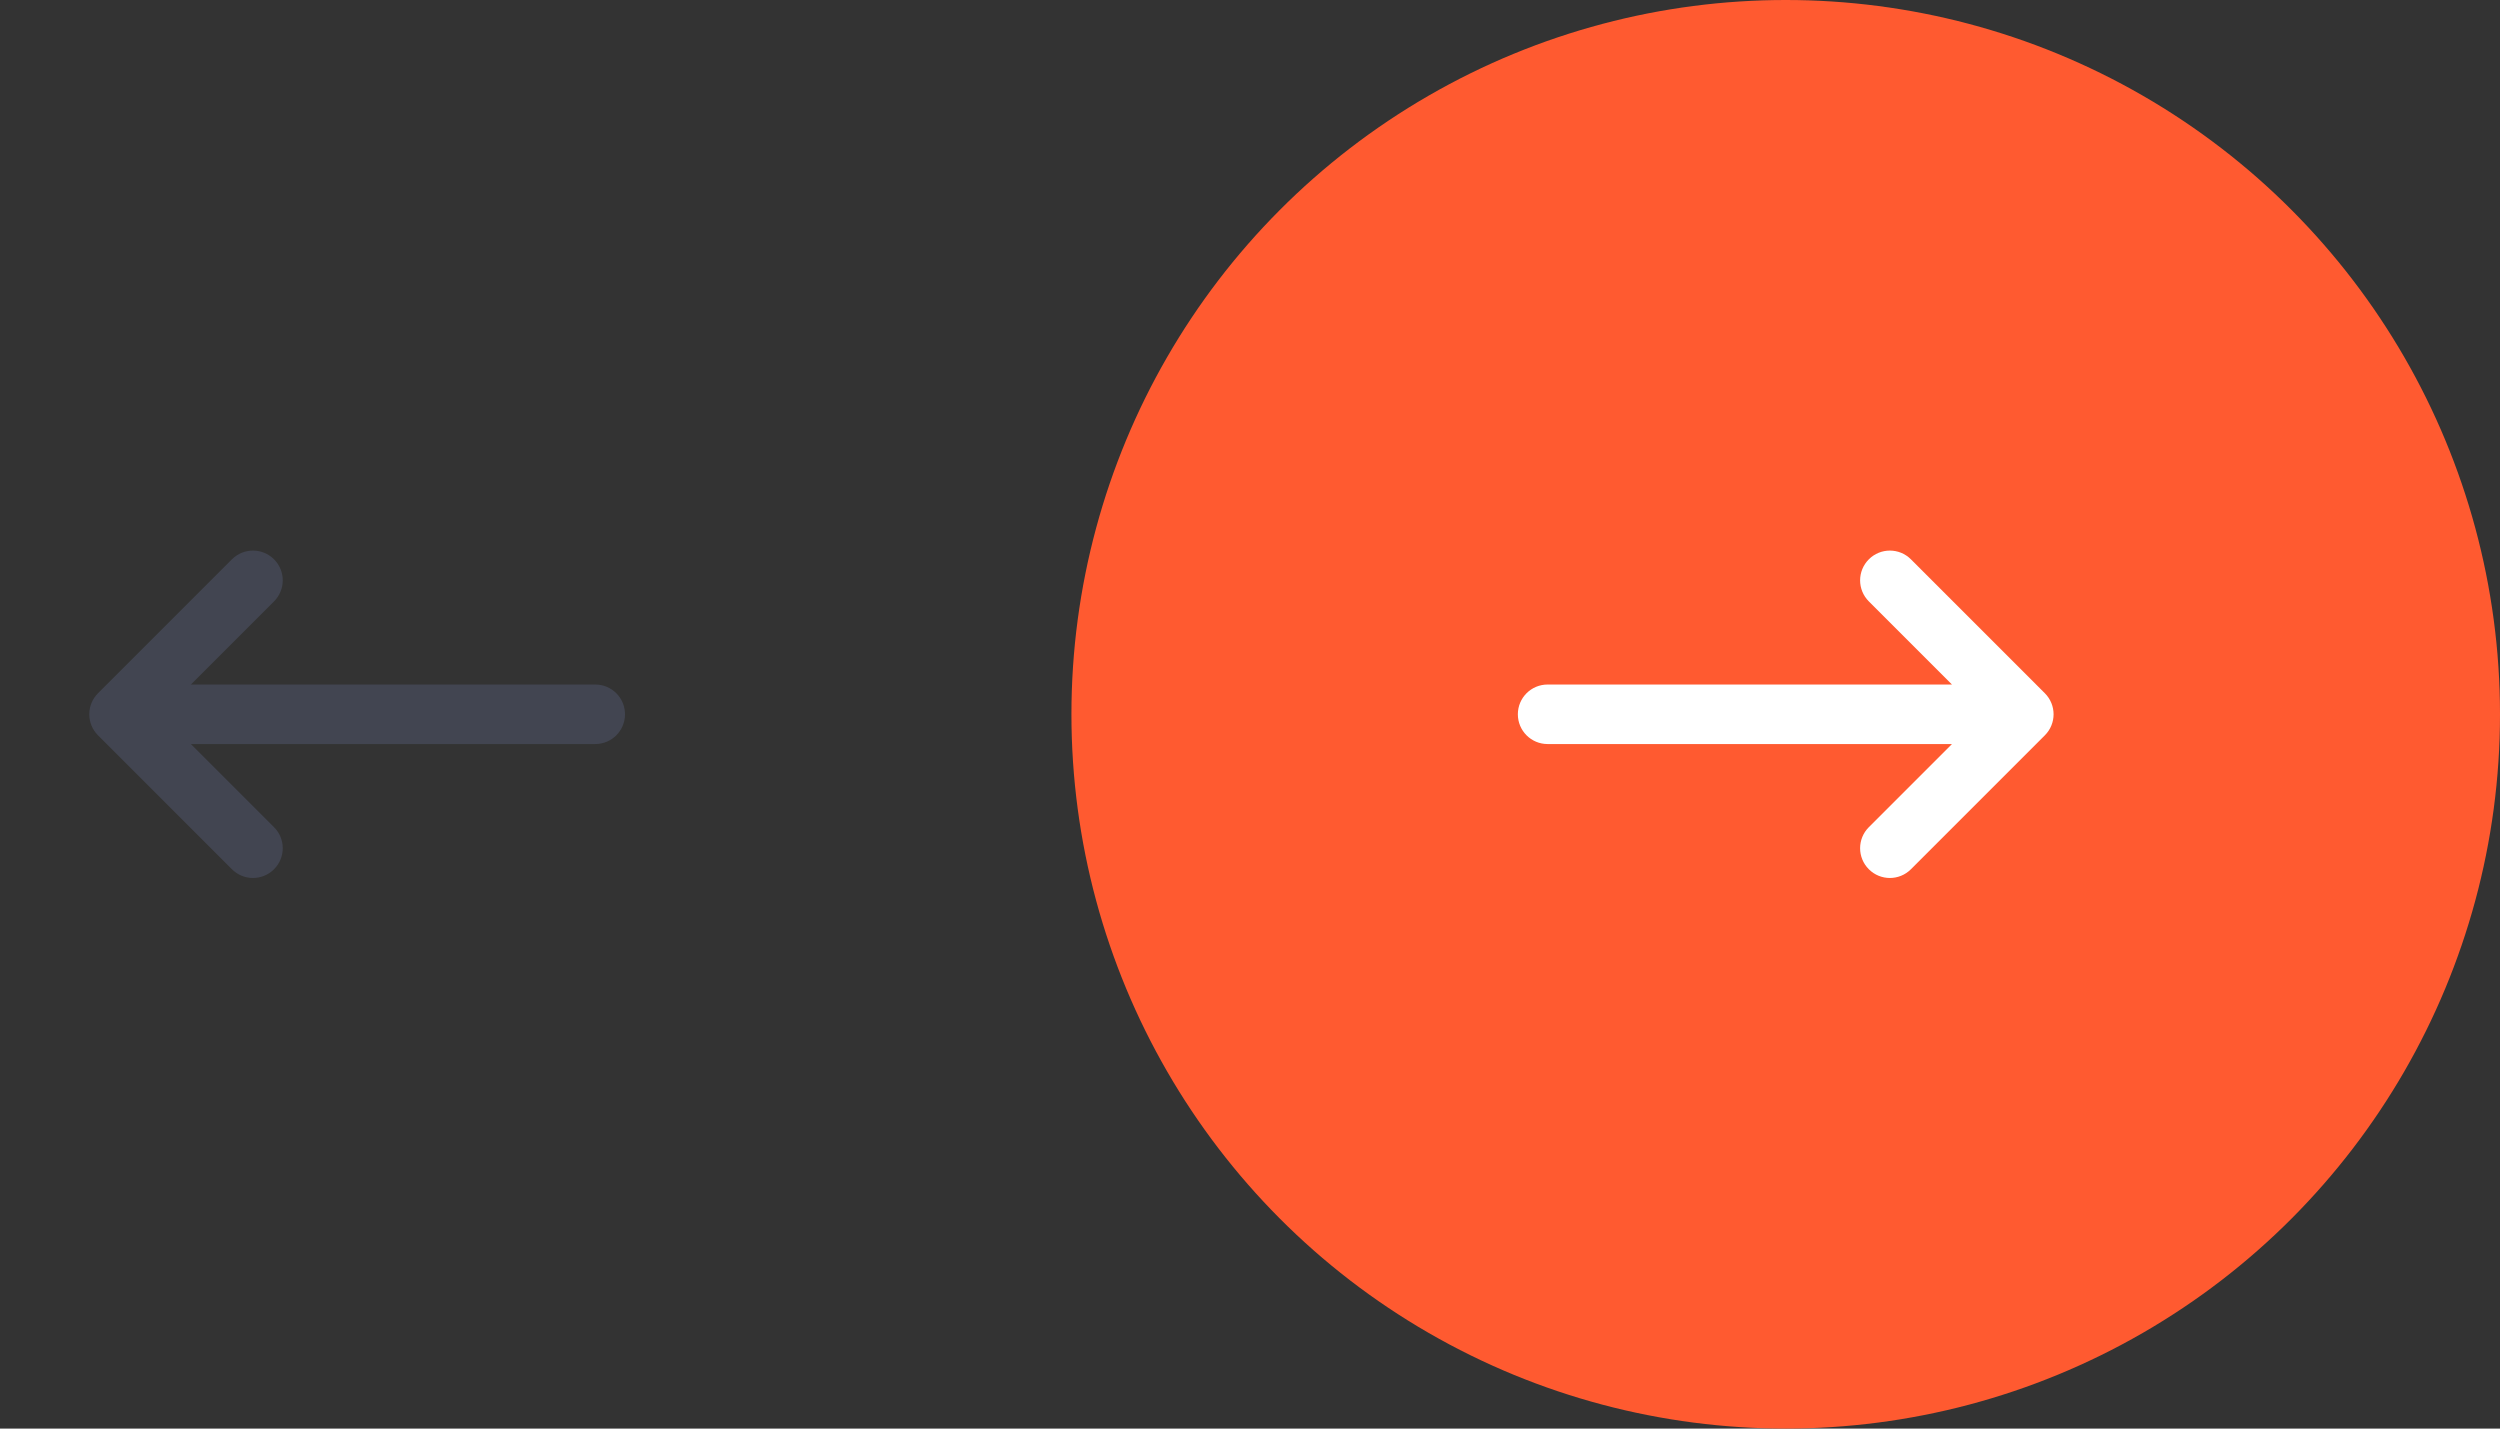 <svg width="84" height="48" viewBox="0 0 84 48" fill="none" xmlns="http://www.w3.org/2000/svg" xmlns:xlink="http://www.w3.org/1999/xlink">
	<rect x="0" y="0" width="84" height="48" fill="#333333" stroke="none"/>
	<desc>
			Created with Pixso.
	</desc>
	<defs/>
	<circle id="shape" cx="60" cy="24" r="24" fill="#FF5A30" fill-opacity="1"/>
	<path id="Line (Stroke)" d="M62.793 18.793C63.184 18.402 63.816 18.402 64.207 18.793L68.707 23.293C69.098 23.684 69.098 24.316 68.707 24.707L64.207 29.207C63.816 29.598 63.184 29.598 62.793 29.207C62.402 28.816 62.402 28.184 62.793 27.793L65.586 25L52 25C51.447 25 51 24.553 51 24C51 23.447 51.447 23 52 23L65.586 23L62.793 20.207C62.402 19.816 62.402 19.184 62.793 18.793Z" fill="#FFFFFF" fill-opacity="1" fill-rule="evenodd"/>
	<path id="Line (Stroke)" d="M9.207 29.207C8.816 29.598 8.184 29.598 7.793 29.207L3.293 24.707C2.902 24.316 2.902 23.684 3.293 23.293L7.793 18.793C8.184 18.402 8.816 18.402 9.207 18.793C9.598 19.184 9.598 19.816 9.207 20.207L6.414 23L20 23C20.553 23 21 23.447 21 24C21 24.553 20.553 25 20 25L6.414 25L9.207 27.793C9.598 28.184 9.598 28.816 9.207 29.207Z" fill="#424551" fill-opacity="1" fill-rule="evenodd"/>
</svg>
